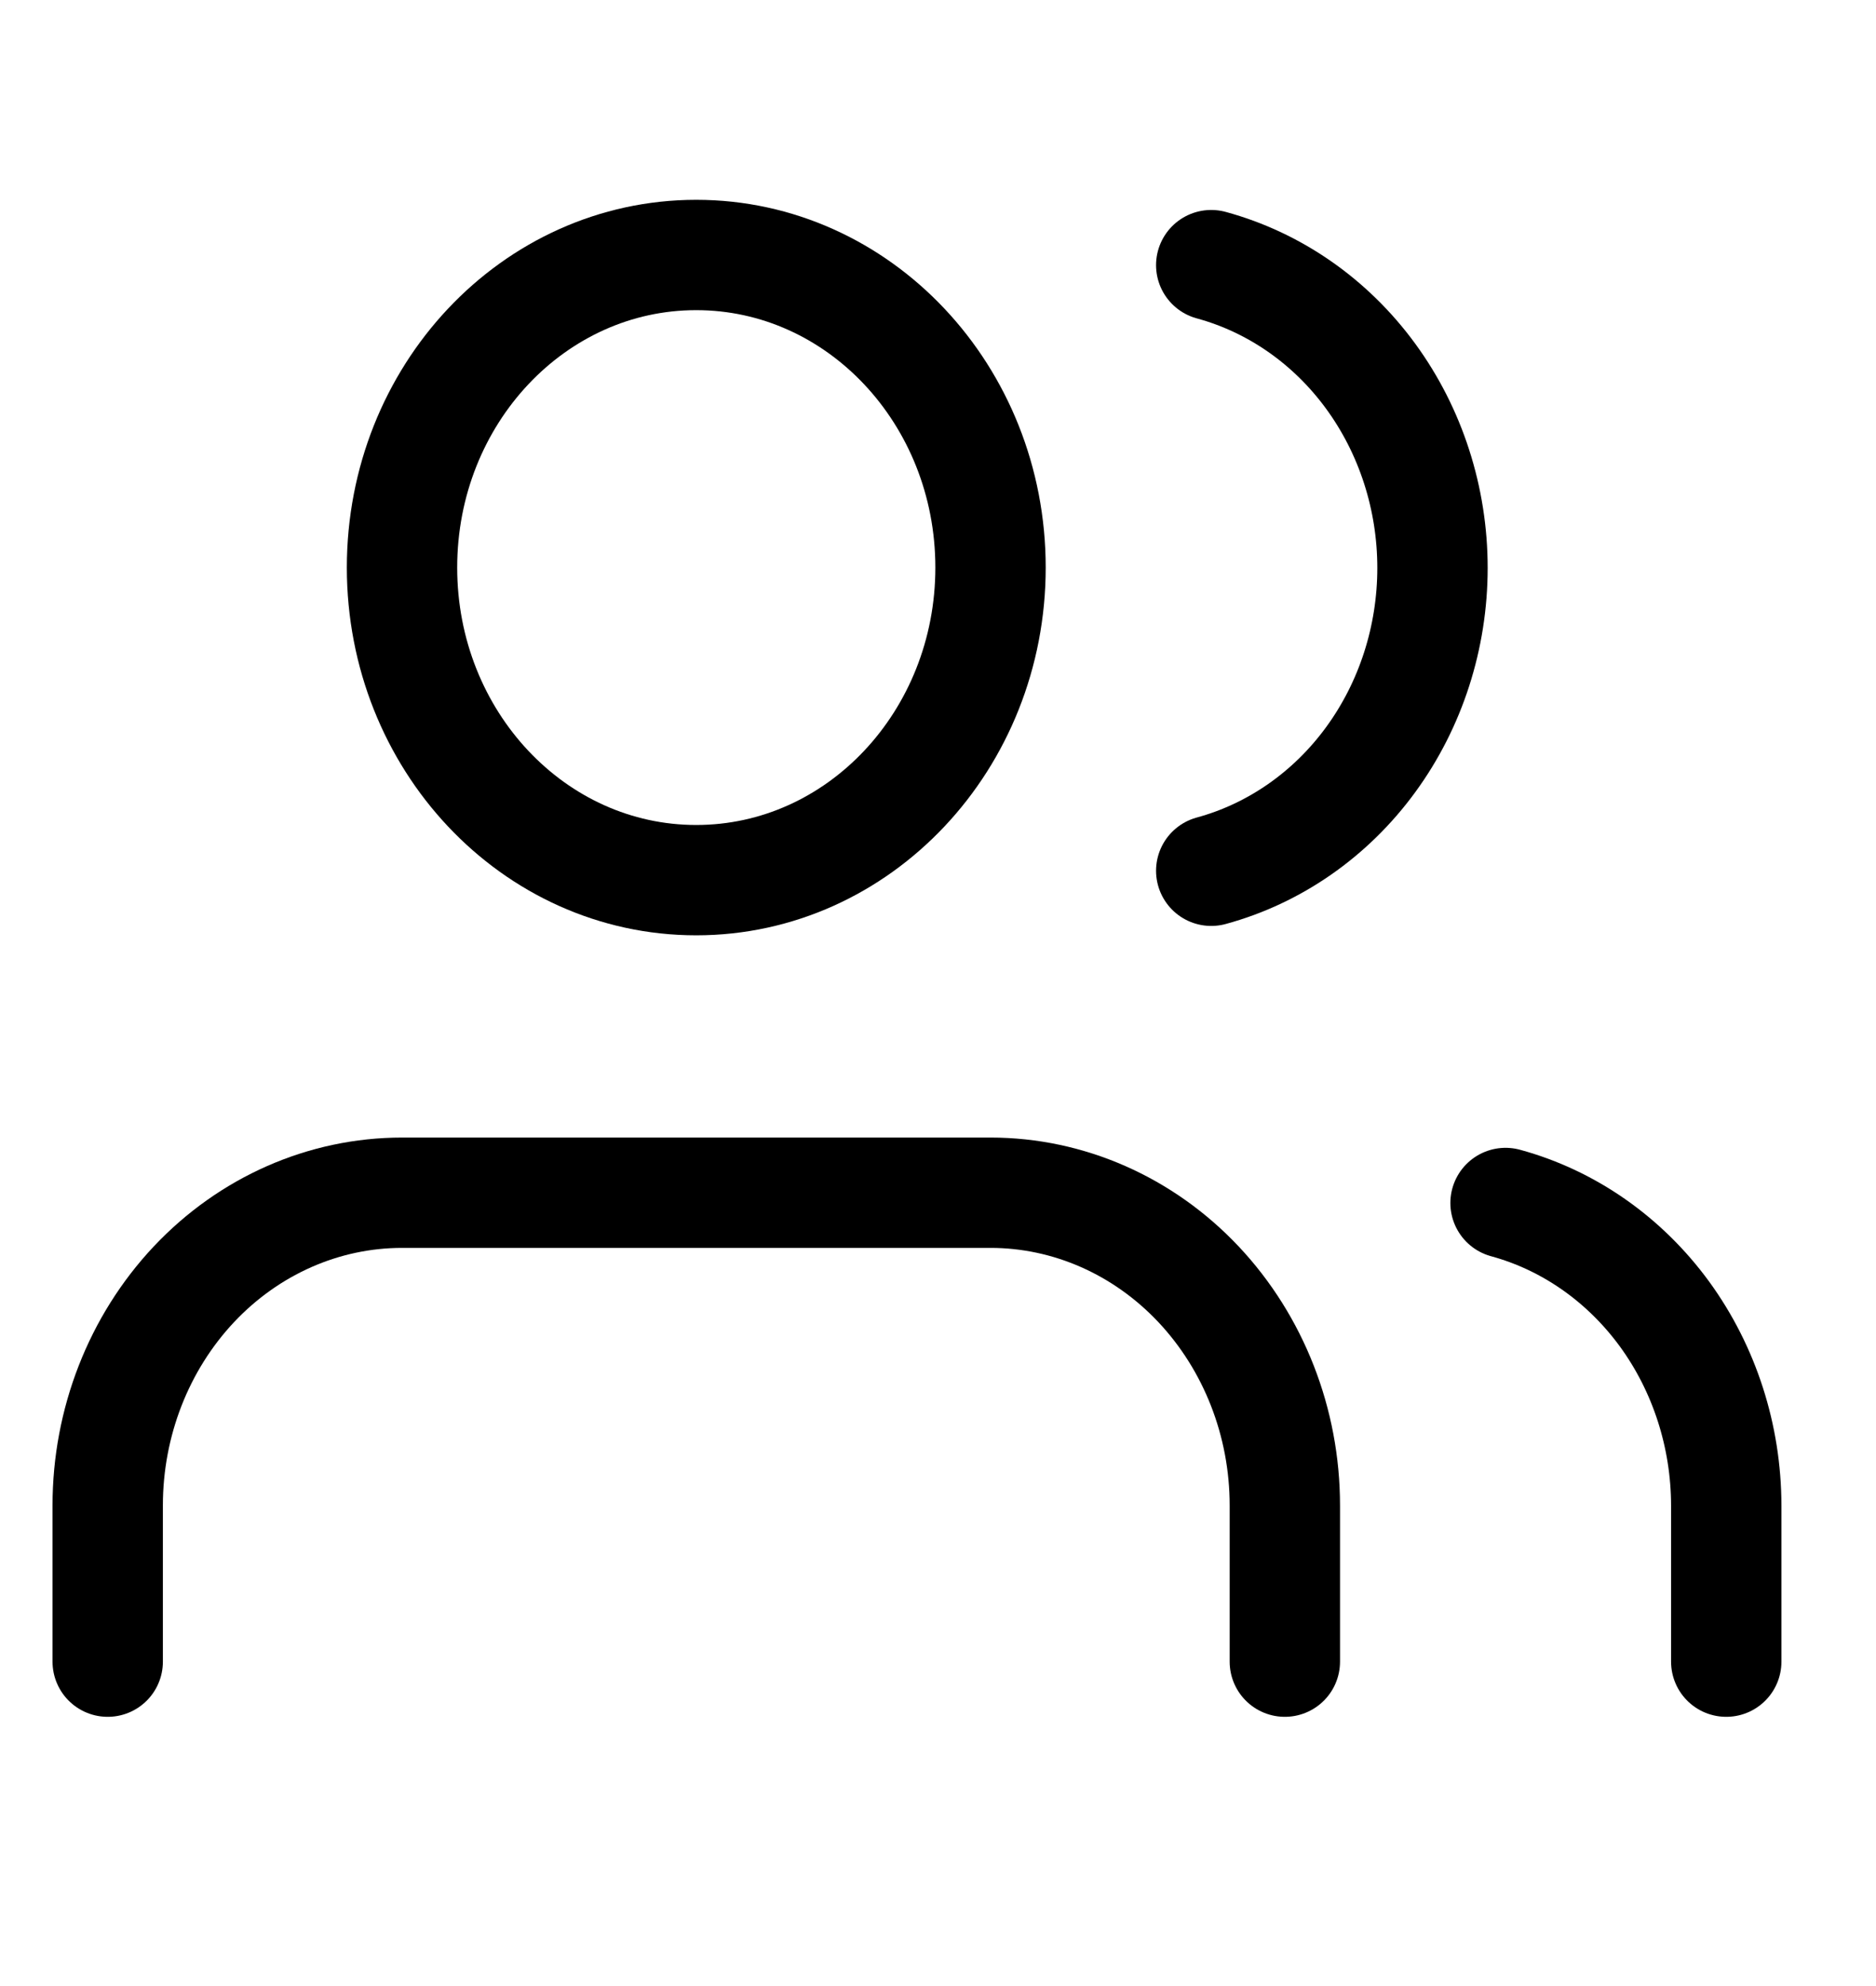 <svg width="17" height="18" viewBox="0 0 17 18" fill="none" xmlns="http://www.w3.org/2000/svg">
<g clip-path="url(#clip0_7_574)">
<path d="M11.643 15.06V13.644C11.643 12.892 11.361 12.172 10.861 11.64C10.361 11.109 9.683 10.81 8.976 10.81H3.643C2.935 10.81 2.257 11.109 1.757 11.64C1.257 12.172 0.976 12.892 0.976 13.644V15.06" stroke="black" stroke-linecap="round" stroke-linejoin="round"/>
<path d="M6.309 7.977C7.782 7.977 8.976 6.709 8.976 5.144C8.976 3.579 7.782 2.311 6.309 2.311C4.836 2.311 3.643 3.579 3.643 5.144C3.643 6.709 4.836 7.977 6.309 7.977Z" stroke="black" stroke-linecap="round" stroke-linejoin="round"/>
<path d="M15.643 15.06V13.644C15.642 13.016 15.445 12.406 15.084 11.91C14.722 11.414 14.215 11.059 13.643 10.903" stroke="black" stroke-linecap="round" stroke-linejoin="round"/>
<path d="M10.976 2.403C11.549 2.559 12.058 2.913 12.421 3.41C12.784 3.907 12.981 4.518 12.981 5.147C12.981 5.777 12.784 6.388 12.421 6.885C12.058 7.382 11.549 7.736 10.976 7.892" stroke="black" stroke-linecap="round" stroke-linejoin="round"/>
</g>
<defs>
<clipPath id="clip0_7_574">
<rect width="16" height="17" fill="white" transform="translate(0.309 0.186)"/>
</clipPath>
</defs>
</svg>
